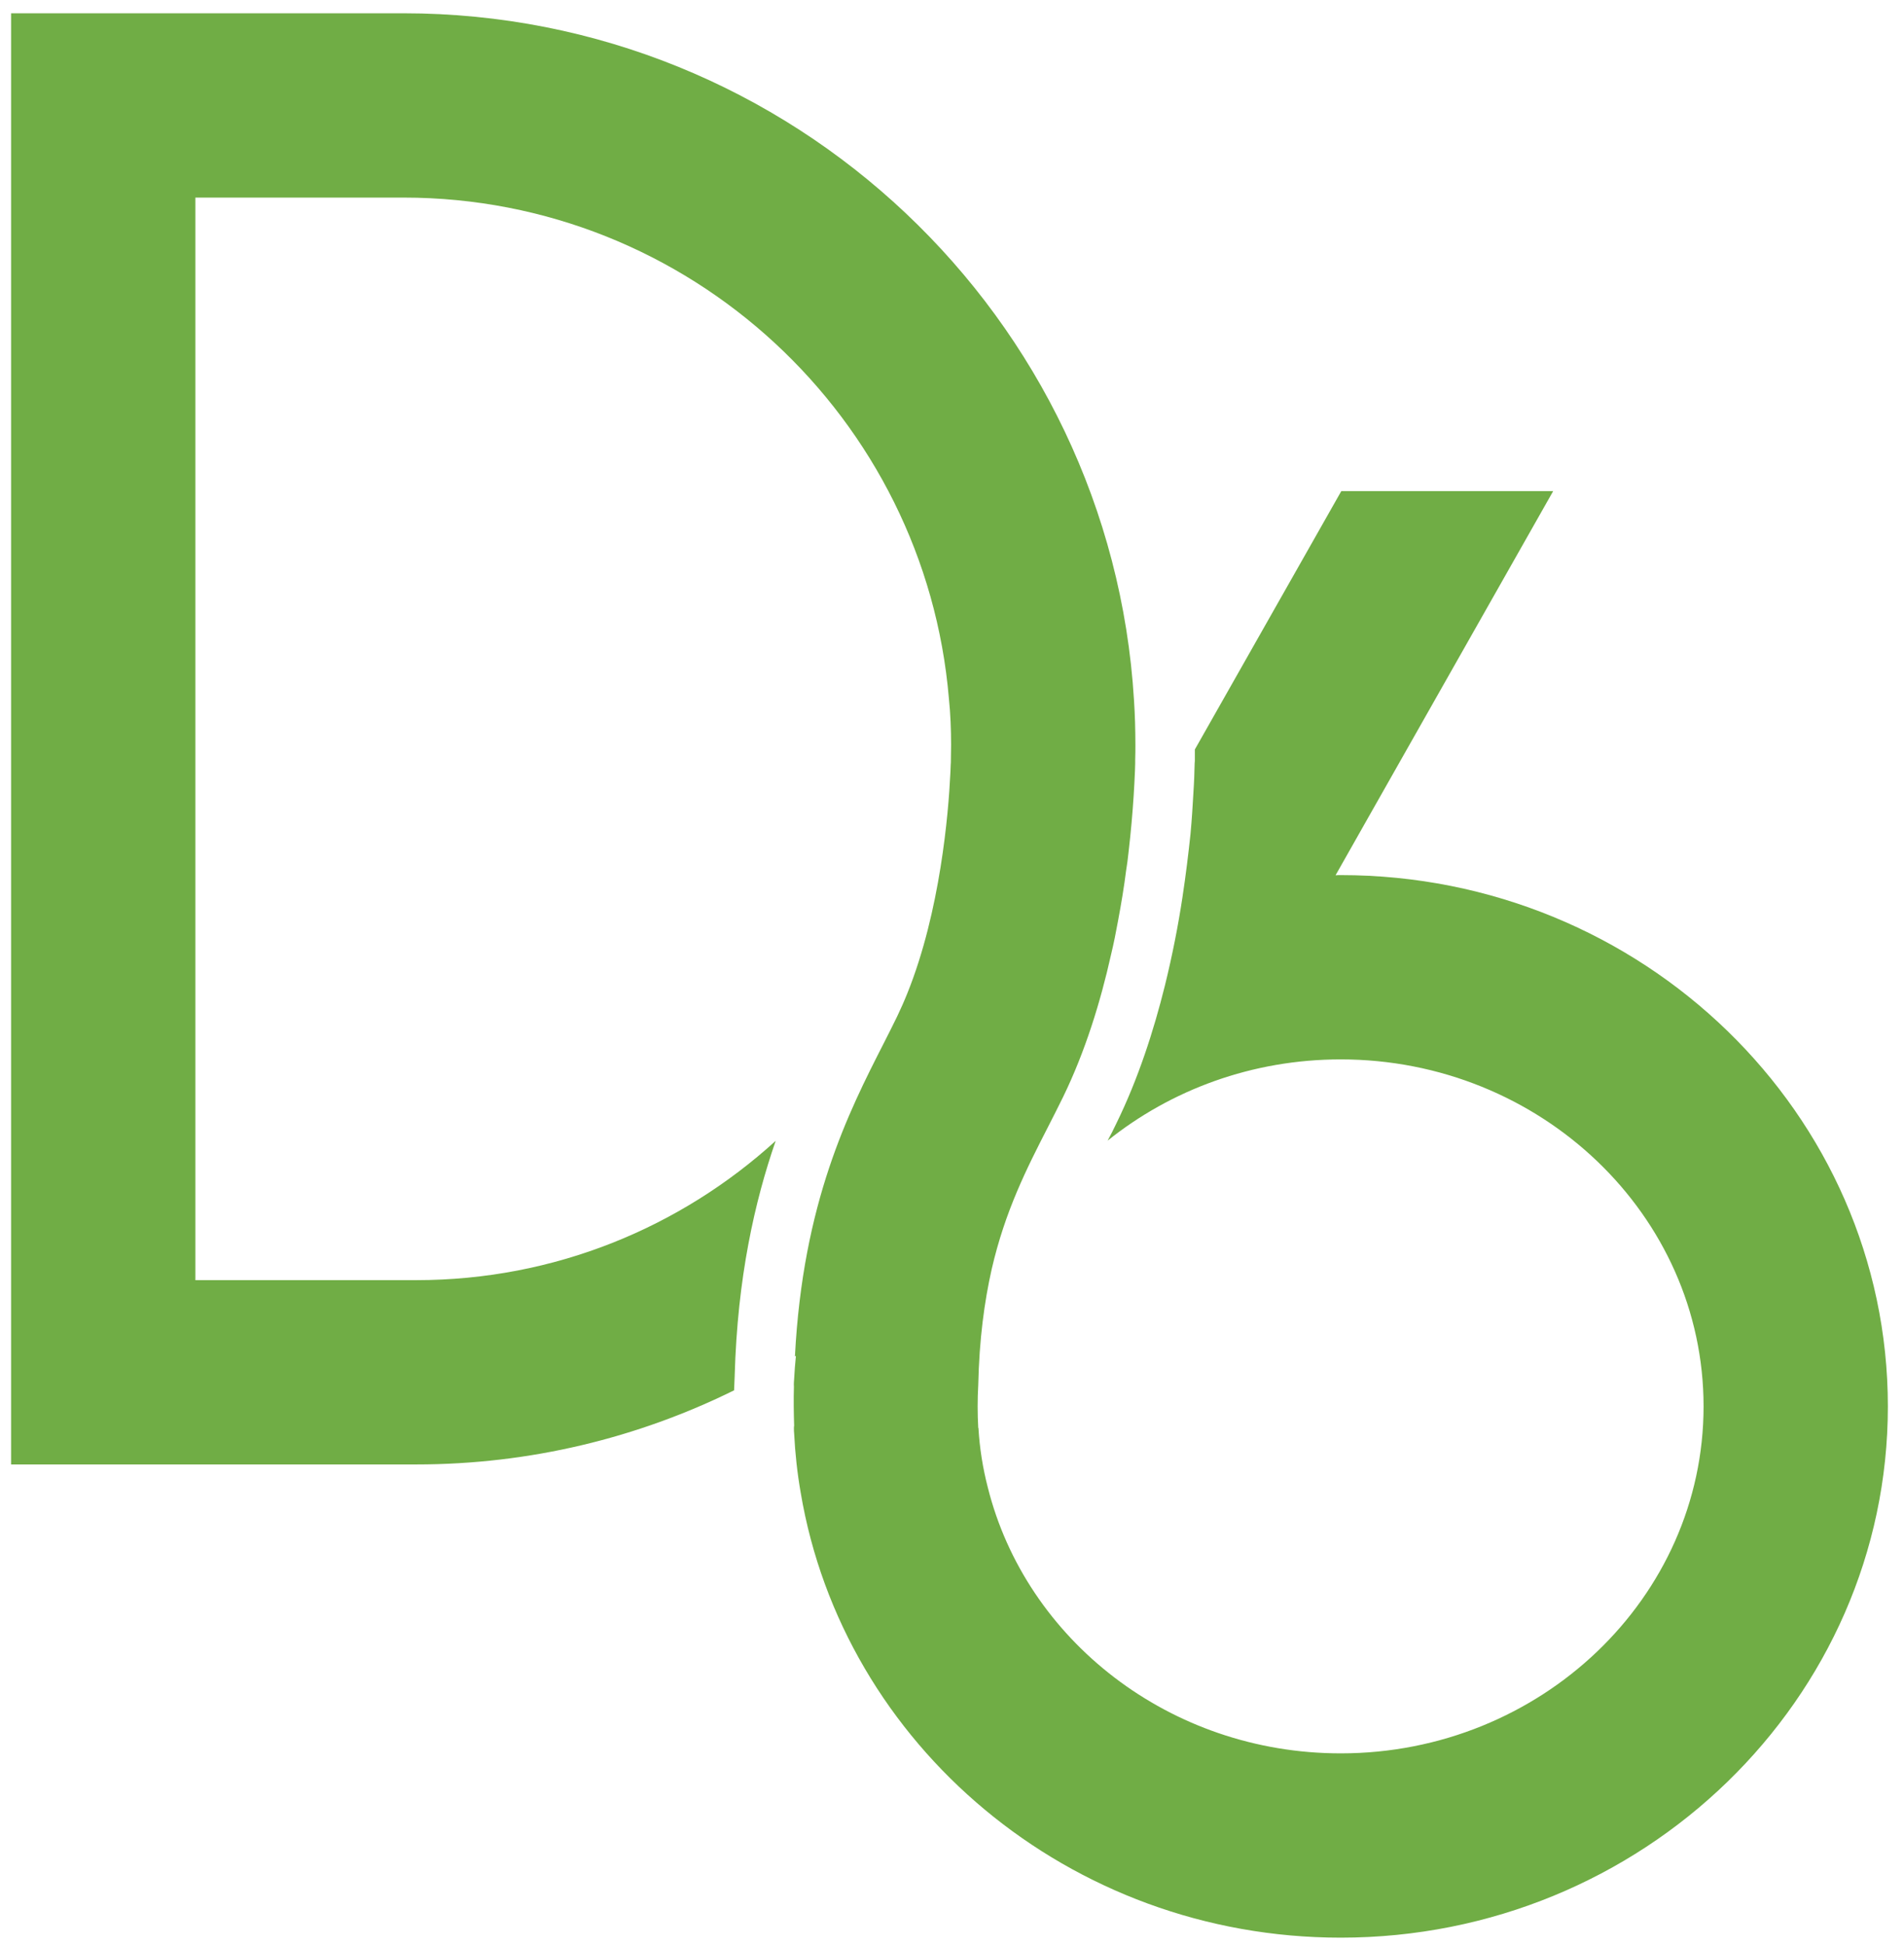 <?xml version="1.0" encoding="UTF-8" standalone="no"?>
<svg
   xmlns:dc="http://purl.org/dc/elements/1.1/"
   xmlns:cc="http://creativecommons.org/ns#"
   xmlns:rdf="http://www.w3.org/1999/02/22-rdf-syntax-ns#"
   xmlns:svg="http://www.w3.org/2000/svg"
   xmlns="http://www.w3.org/2000/svg"
   viewBox="0 0 798.872 816"
   height="816"
   width="798.872"
   xml:space="preserve"
   id="svg2"
   version="1.1"><defs
     id="defs6"><clipPath
       id="clipPath18"
       clipPathUnits="userSpaceOnUse"><path
         id="path16"
         d="M 0,612 H 599.154 V 0 H 0 Z" /></clipPath></defs><g
     transform="matrix(1.333,0,0,-1.333,0,816)"
     id="g10"><g
       id="g12"><g
         clip-path="url(#clipPath18)"
         id="g14"><g
           transform="translate(422.003,336.686)"
           id="g20"><path
             id="path22"
             style="fill:#70ad45;fill-opacity:1;fill-rule:nonzero;stroke:none"
             d="M 0,0 C -0.567,0 -1.066,0 -1.626,-0.061 L 8.857,18.464 66.877,120.878 H 0.186 L -45.913,39.547 v -3.305 c 0,-0.189 0,-0.499 -0.06,-1.06 -0.067,-1.434 -0.067,-2.869 -0.128,-4.304 -0.061,-0.874 -0.061,-1.684 -0.122,-2.558 -0.067,-1.06 -0.128,-2.12 -0.189,-3.183 -0.189,-3.43 -0.439,-7.547 -0.871,-12.226 -0.628,-5.924 -1.438,-12.725 -2.559,-20.084 -1.309,-8.61 -3.119,-17.967 -5.488,-27.571 -3.558,-14.348 -8.425,-29.383 -15.223,-43.29 -0.871,-1.873 -1.809,-3.682 -2.808,-5.552 19.901,15.969 45.474,25.575 73.361,25.575 62.939,0 114.212,-49.031 114.212,-109.225 0,-60.195 -51.273,-109.223 -114.212,-109.223 -53.838,0 -99.123,35.803 -111.099,83.772 -1.56,6.052 -2.559,12.29 -2.93,18.652 h -0.061 c -0.128,2.245 -0.189,4.49 -0.189,6.799 0,2.244 0.061,4.492 0.189,6.737 0.311,14.346 1.931,26.261 4.24,36.492 4.239,18.339 10.977,31.564 17.653,44.6 1.682,3.243 3.241,6.423 4.8,9.542 6.988,14.349 11.794,30.004 15.096,44.789 0.877,3.618 1.559,7.112 2.186,10.541 1.06,5.614 1.931,10.917 2.559,15.906 0.311,1.934 0.56,3.743 0.743,5.552 0.816,6.923 1.316,13.039 1.627,17.839 0.182,2.684 0.31,5.428 0.432,8.172 0,0.814 0.067,1.624 0.067,2.373 v 1.06 c 0.061,1.495 0.061,3.055 0.061,4.553 0,4.74 -0.128,9.482 -0.439,14.16 -7.297,120.453 -107.663,216.204 -229.922,216.204 h -123.525 v -456.798 h 127.515 c 35.868,0 69.865,8.421 100.055,23.331 0.061,1.498 0.122,2.994 0.189,4.489 v 0.128 c 0.871,30.875 6.299,54.828 12.908,73.916 -29.94,-27.26 -69.615,-43.851 -113.152,-43.851 h -69.504 v 340.772 h 65.514 c 90.132,0 164.236,-69.49 171.662,-157.691 0.5,-4.803 0.688,-9.731 0.688,-14.66 0,-1.559 -0.067,-3.182 -0.067,-4.742 0,-0.371 0,-0.935 -0.06,-1.62 0,-0.5 -0.061,-1.06 -0.061,-1.685 0,-0.374 -0.061,-0.749 -0.061,-1.123 -0.561,-11.977 -3.119,-43.166 -13.536,-68.991 -0.999,-2.495 -2.059,-4.864 -3.186,-7.234 -1.37,-2.808 -2.802,-5.677 -4.301,-8.607 -10.977,-21.522 -25.389,-49.903 -27.881,-98.435 0.122,0.061 0.25,0.125 0.311,0.189 -0.25,-2.434 -0.439,-4.867 -0.561,-7.301 -0.067,-0.81 -0.128,-1.559 -0.067,-2.37 -0.121,-3.993 -0.061,-8.108 0.067,-12.35 -0.067,-0.25 -0.067,-0.5 -0.067,-0.75 0,-0.56 0,-1.12 0.067,-1.62 0.311,-6.302 0.993,-12.54 2.059,-18.653 13.347,-79.343 84.522,-140.101 169.981,-140.101 94.938,0 172.222,75.043 172.222,167.237 C 172.222,-75.043 94.938,0 0,0" /></g></g></g></g></svg>